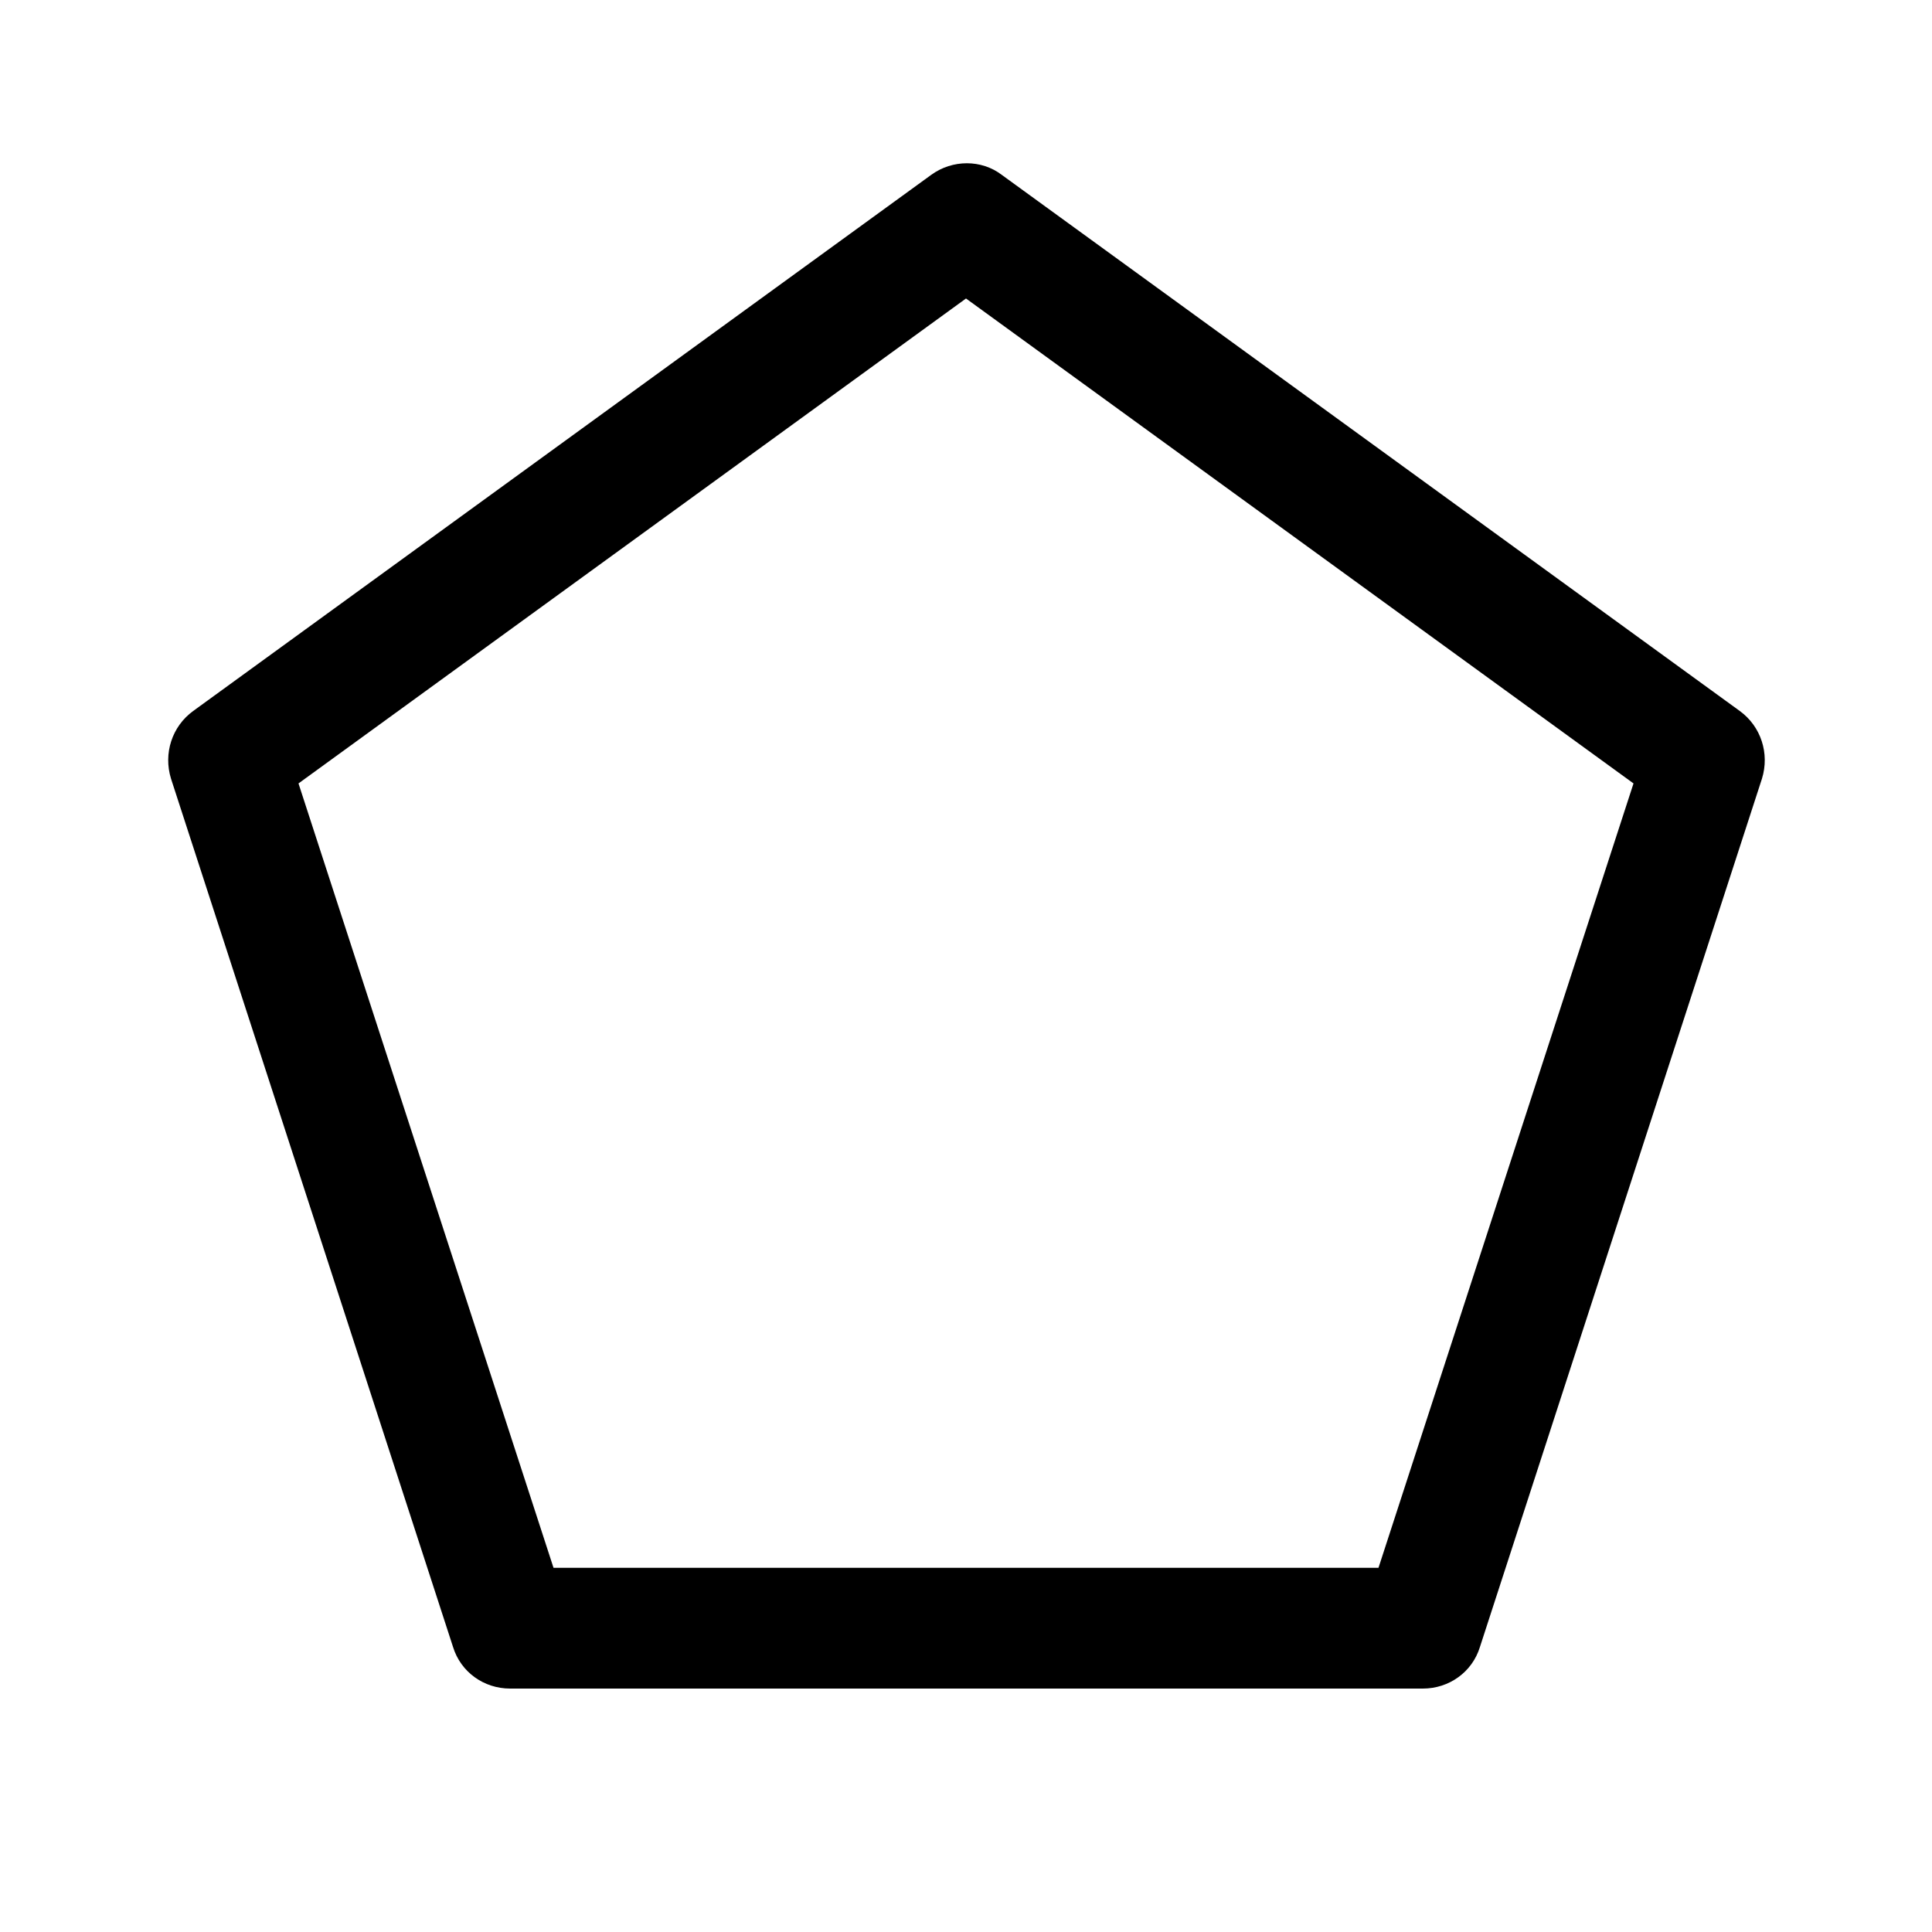 <?xml version="1.0" standalone="no"?><!DOCTYPE svg PUBLIC "-//W3C//DTD SVG 1.1//EN" "http://www.w3.org/Graphics/SVG/1.1/DTD/svg11.dtd"><svg t="1666775799421" class="icon" viewBox="0 0 1024 1024" version="1.1" xmlns="http://www.w3.org/2000/svg" p-id="2170" xmlns:xlink="http://www.w3.org/1999/xlink" width="200" height="200"><path d="M754.176 894.976H270.336c-13.824 0-26.112-8.704-30.208-22.016L90.624 412.672c-4.096-13.312 0.512-27.648 11.776-35.84l391.168-284.16c11.264-8.192 26.624-8.192 37.376 0l391.168 284.16c11.264 8.192 15.872 22.528 11.776 35.84l-149.504 460.288c-4.096 13.312-16.384 22.016-30.208 22.016z m-460.8-64h437.248l135.168-415.744L512 158.208 158.208 415.232l135.168 415.744z" fill="#000000" p-id="2171"></path></svg>